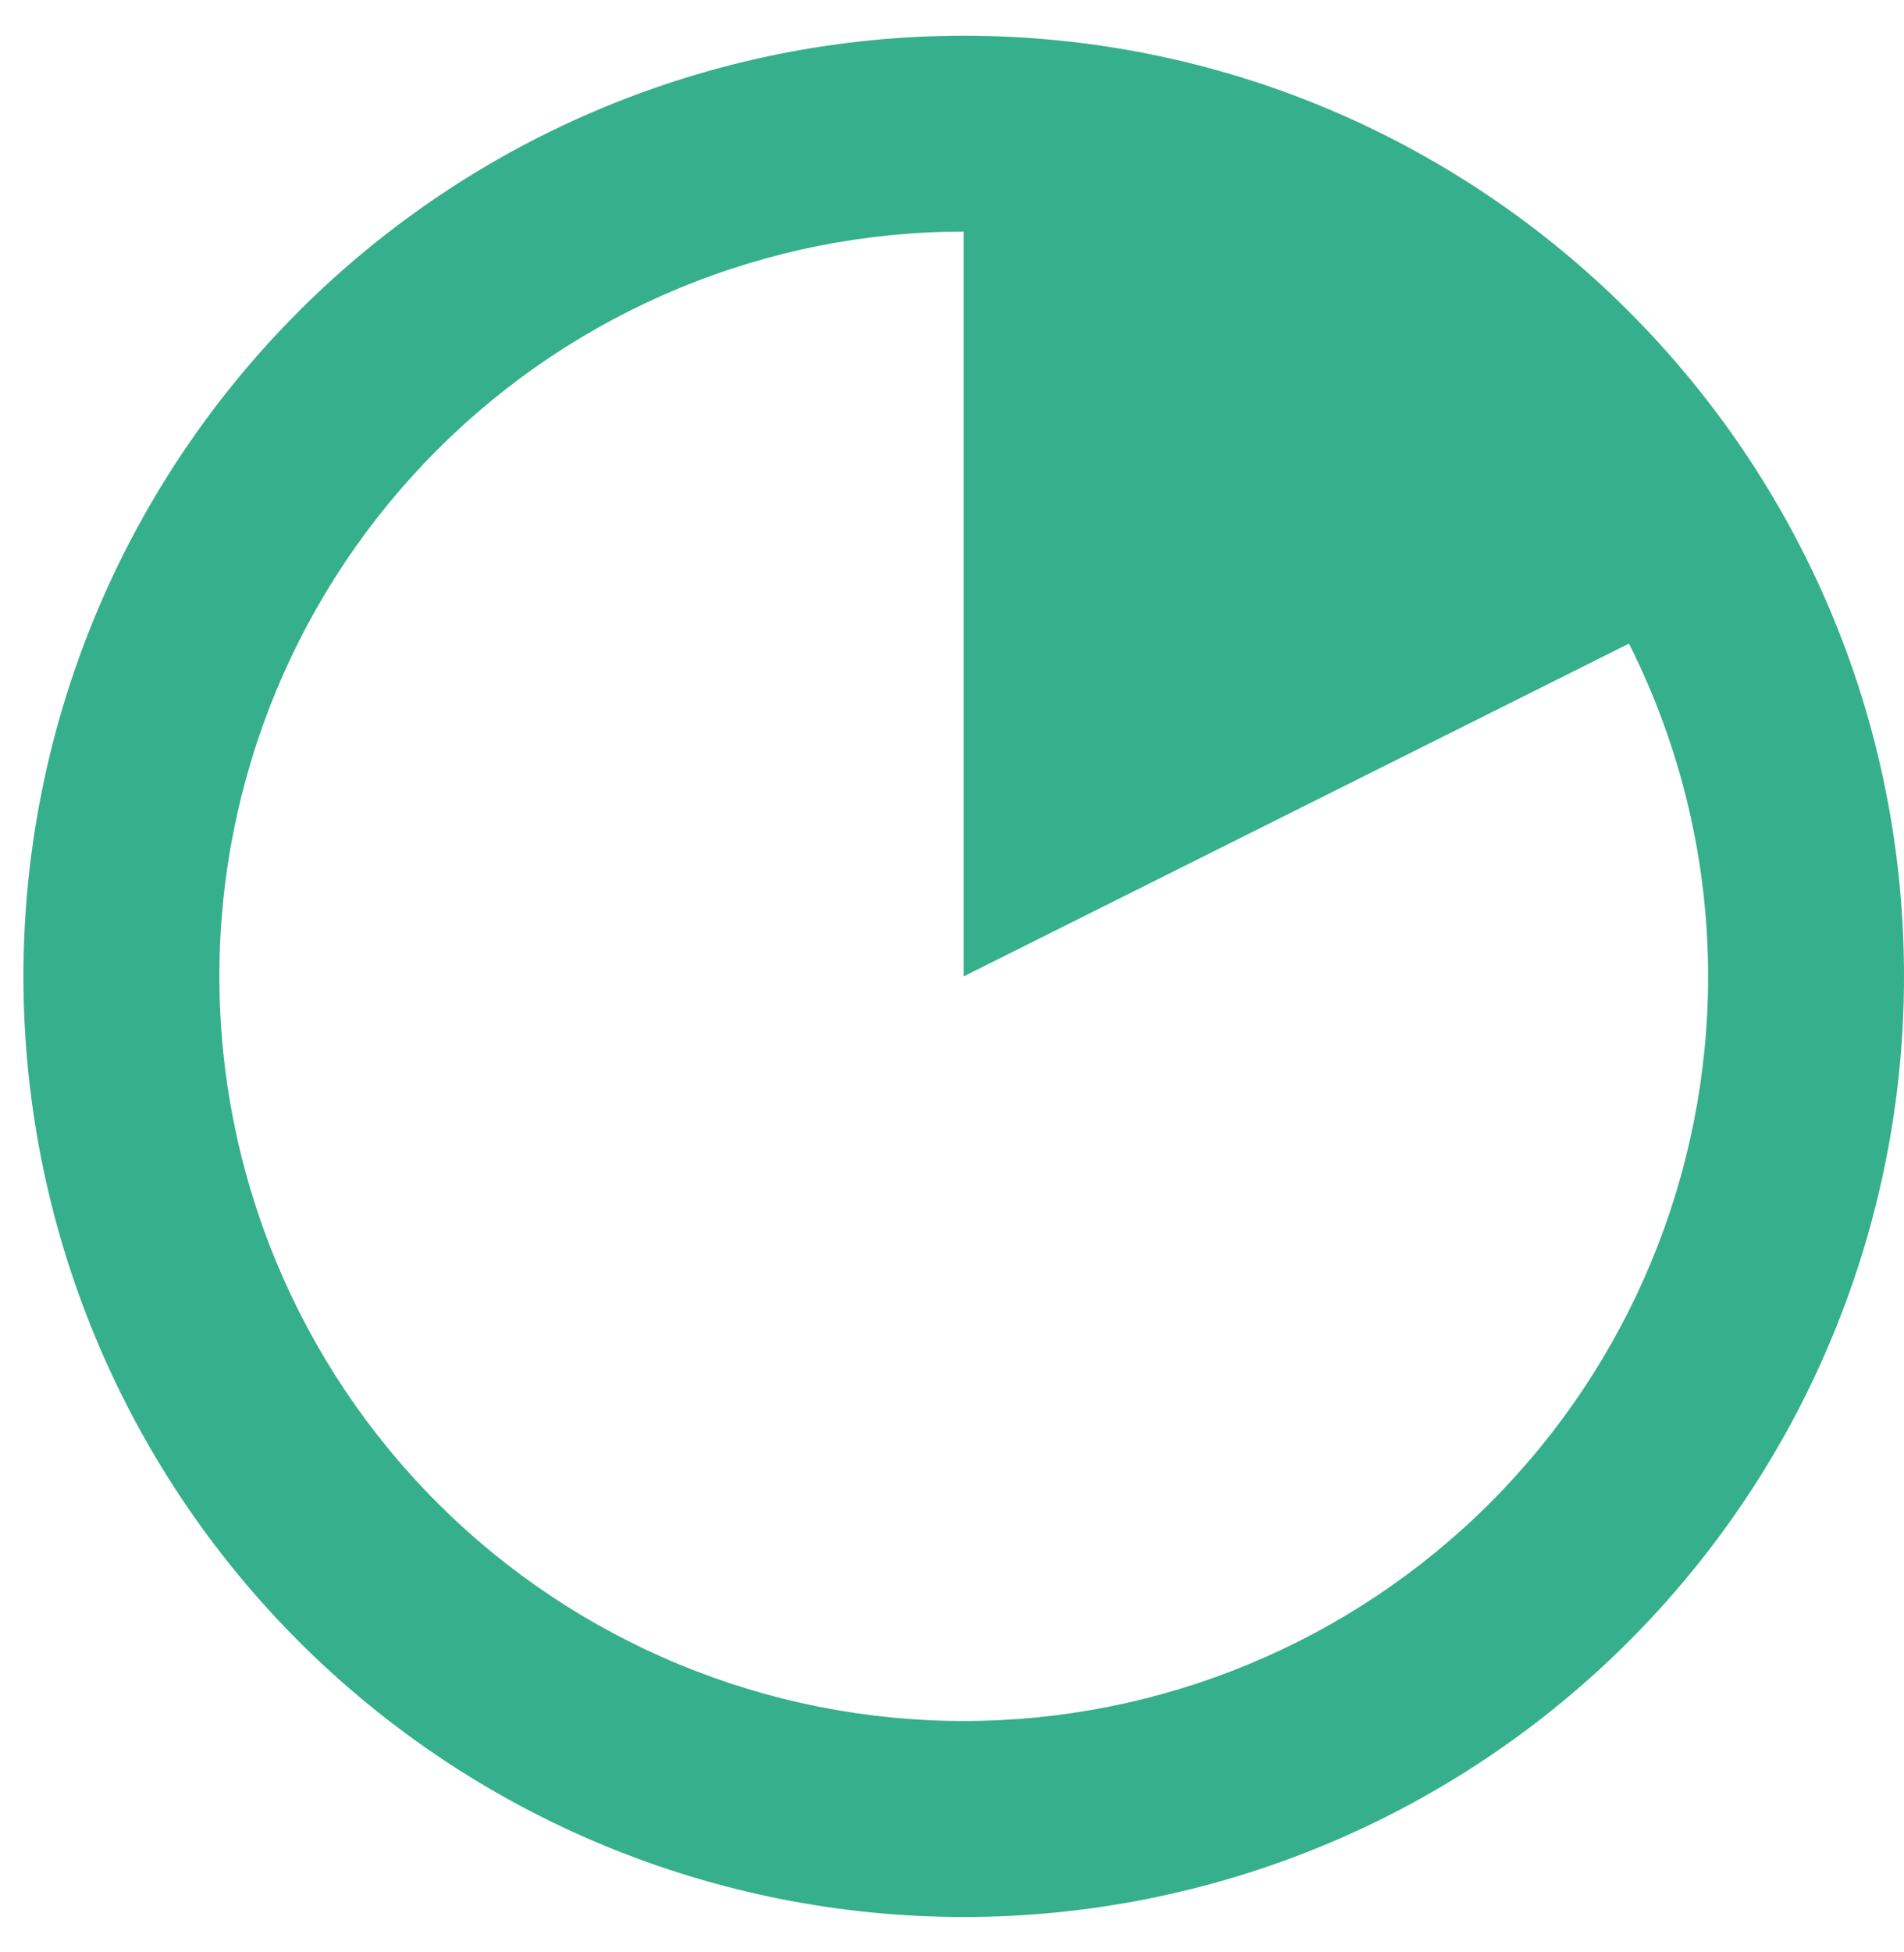 <svg width="40" height="41" viewBox="0 0 40 41" fill="none" xmlns="http://www.w3.org/2000/svg">
<path d="M20.246 0.75C15.007 0.75 9.983 2.831 6.278 6.536C2.573 10.241 0.492 15.265 0.492 20.504C0.492 23.098 1.003 25.667 1.996 28.064C2.989 30.46 4.444 32.638 6.279 34.472C8.113 36.306 10.291 37.761 12.688 38.754C15.084 39.746 17.653 40.257 20.247 40.257C22.841 40.257 25.41 39.746 27.807 38.753C30.203 37.76 32.381 36.305 34.215 34.471C36.05 32.636 37.505 30.459 38.497 28.062C39.49 25.665 40.001 23.096 40 20.502C40 9.594 31.154 0.75 20.246 0.75ZM20.246 36.141C18.193 36.141 16.159 35.736 14.262 34.95C12.364 34.164 10.64 33.013 9.188 31.56C7.736 30.108 6.584 28.384 5.798 26.487C5.012 24.589 4.608 22.556 4.608 20.502C4.608 18.448 5.012 16.415 5.798 14.517C6.584 12.62 7.736 10.896 9.188 9.444C10.64 7.992 12.364 6.84 14.262 6.054C16.159 5.268 18.193 4.863 20.246 4.863V20.504L34.222 13.516C35.315 15.684 35.884 18.077 35.885 20.504C35.885 24.651 34.237 28.629 31.304 31.561C28.371 34.493 24.394 36.141 20.246 36.141Z" fill="#36AF8D"/>
</svg>
